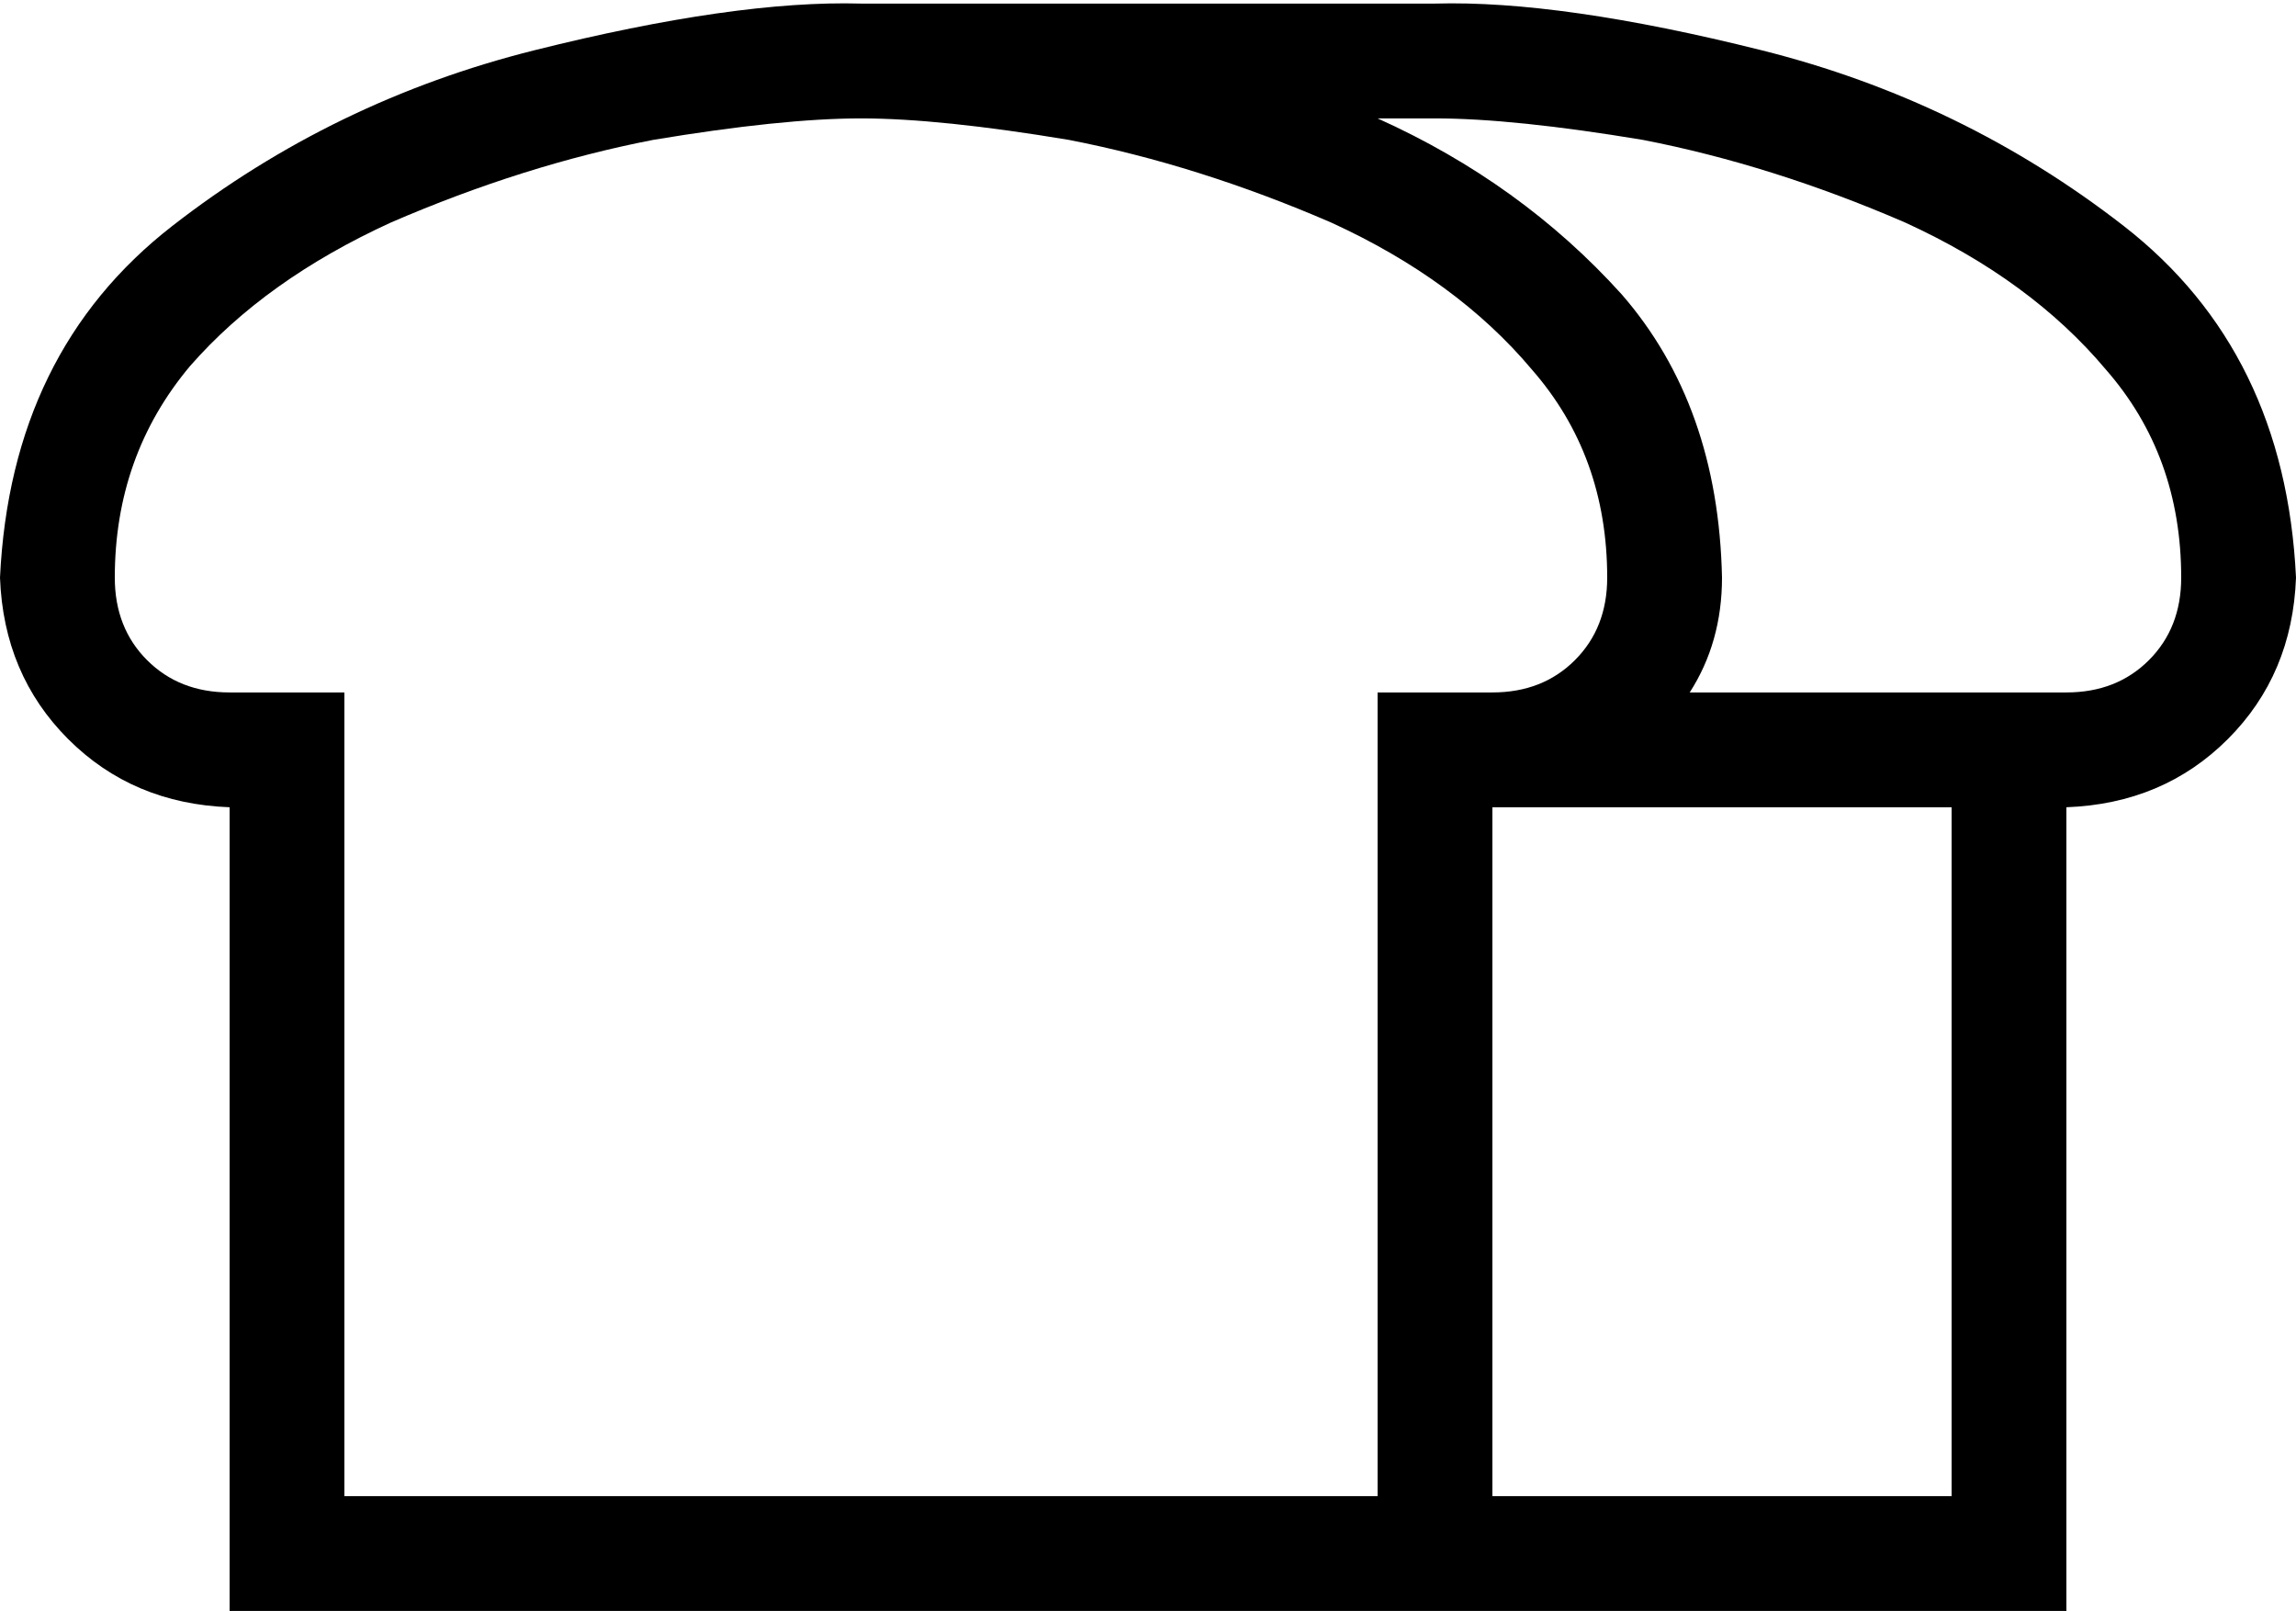 <svg xmlns="http://www.w3.org/2000/svg" viewBox="0 0 640 449">
    <path d="M 96 193 L 64 193 Q 50 193 41 184 Q 32 175 32 161 Q 32 127 53 102 Q 74 78 109 62 Q 146 46 182 39 Q 218 33 240 33 Q 262 33 298 39 Q 334 46 371 62 Q 406 78 427 103 Q 448 127 448 161 Q 448 175 439 184 Q 430 193 416 193 L 384 193 L 384 225 L 384 417 L 320 417 L 96 417 L 96 225 L 96 193 L 96 193 Z M 416 225 L 544 225 L 544 417 L 416 417 L 416 257 L 416 225 L 416 225 Z M 568 193 L 544 193 L 471 193 Q 480 179 480 161 Q 479 113 452 82 Q 424 51 384 33 L 400 33 Q 422 33 458 39 Q 494 46 531 62 Q 566 78 587 103 Q 608 127 608 161 Q 608 175 599 184 Q 590 193 576 193 L 568 193 L 568 193 Z M 96 449 L 320 449 L 384 449 L 416 449 L 544 449 L 576 449 L 576 417 L 576 257 L 576 225 Q 603 224 621 206 Q 639 188 640 161 Q 637 98 592 63 Q 547 28 491 14 Q 435 0 400 1 L 240 1 Q 205 0 149 14 Q 93 28 48 63 Q 3 98 0 161 Q 1 188 19 206 Q 37 224 64 225 L 64 257 L 64 417 L 64 449 L 96 449 L 96 449 Z"/>
</svg>
